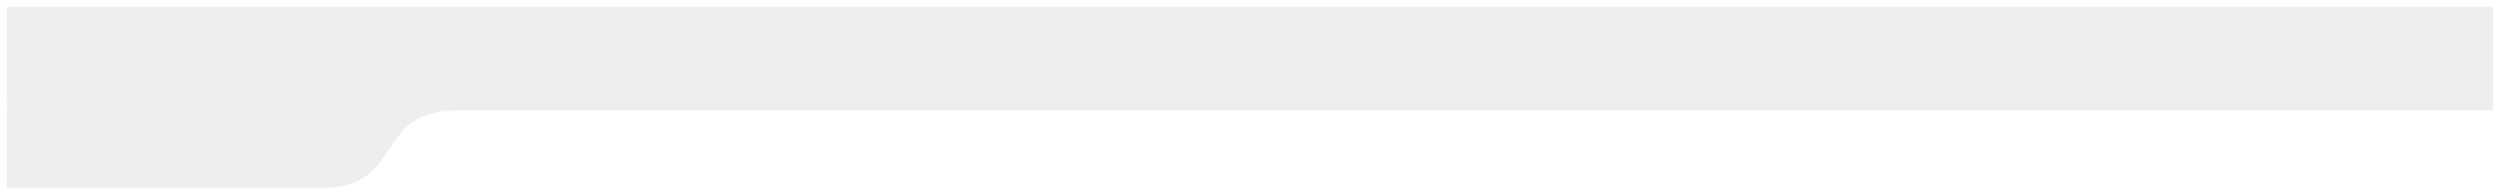<svg width="1448" height="113" viewBox="0 0 1448 113" fill="none" xmlns="http://www.w3.org/2000/svg">
<g filter="url(#filter0_d)">
<rect x="4" width="1440" height="60" fill="#EEEEEE"/>
</g>
<g filter="url(#filter1_d)">
<path d="M265 60C215 60 236 105 185 105V60H265Z" fill="#EEEEEE"/>
<path d="M4 105H185V60H4V105Z" fill="#EEEEEE"/>
</g>
<path d="M4 52.5V60H261V52L4 52.5Z" fill="#EEEEEE"/>
<defs>
<filter id="filter0_d" x="0" y="0" width="1448" height="68" filterUnits="userSpaceOnUse" color-interpolation-filters="sRGB">
<feFlood flood-opacity="0" result="BackgroundImageFix"/>
<feColorMatrix in="SourceAlpha" type="matrix" values="0 0 0 0 0 0 0 0 0 0 0 0 0 0 0 0 0 0 127 0"/>
<feOffset dy="4"/>
<feGaussianBlur stdDeviation="2"/>
<feColorMatrix type="matrix" values="0 0 0 0 0 0 0 0 0 0 0 0 0 0 0 0 0 0 0.25 0"/>
<feBlend mode="normal" in2="BackgroundImageFix" result="effect1_dropShadow"/>
<feBlend mode="normal" in="SourceGraphic" in2="effect1_dropShadow" result="shape"/>
</filter>
<filter id="filter1_d" x="0" y="60" width="269" height="53" filterUnits="userSpaceOnUse" color-interpolation-filters="sRGB">
<feFlood flood-opacity="0" result="BackgroundImageFix"/>
<feColorMatrix in="SourceAlpha" type="matrix" values="0 0 0 0 0 0 0 0 0 0 0 0 0 0 0 0 0 0 127 0"/>
<feOffset dy="4"/>
<feGaussianBlur stdDeviation="2"/>
<feColorMatrix type="matrix" values="0 0 0 0 0 0 0 0 0 0 0 0 0 0 0 0 0 0 0.25 0"/>
<feBlend mode="normal" in2="BackgroundImageFix" result="effect1_dropShadow"/>
<feBlend mode="normal" in="SourceGraphic" in2="effect1_dropShadow" result="shape"/>
</filter>
</defs>
</svg>

